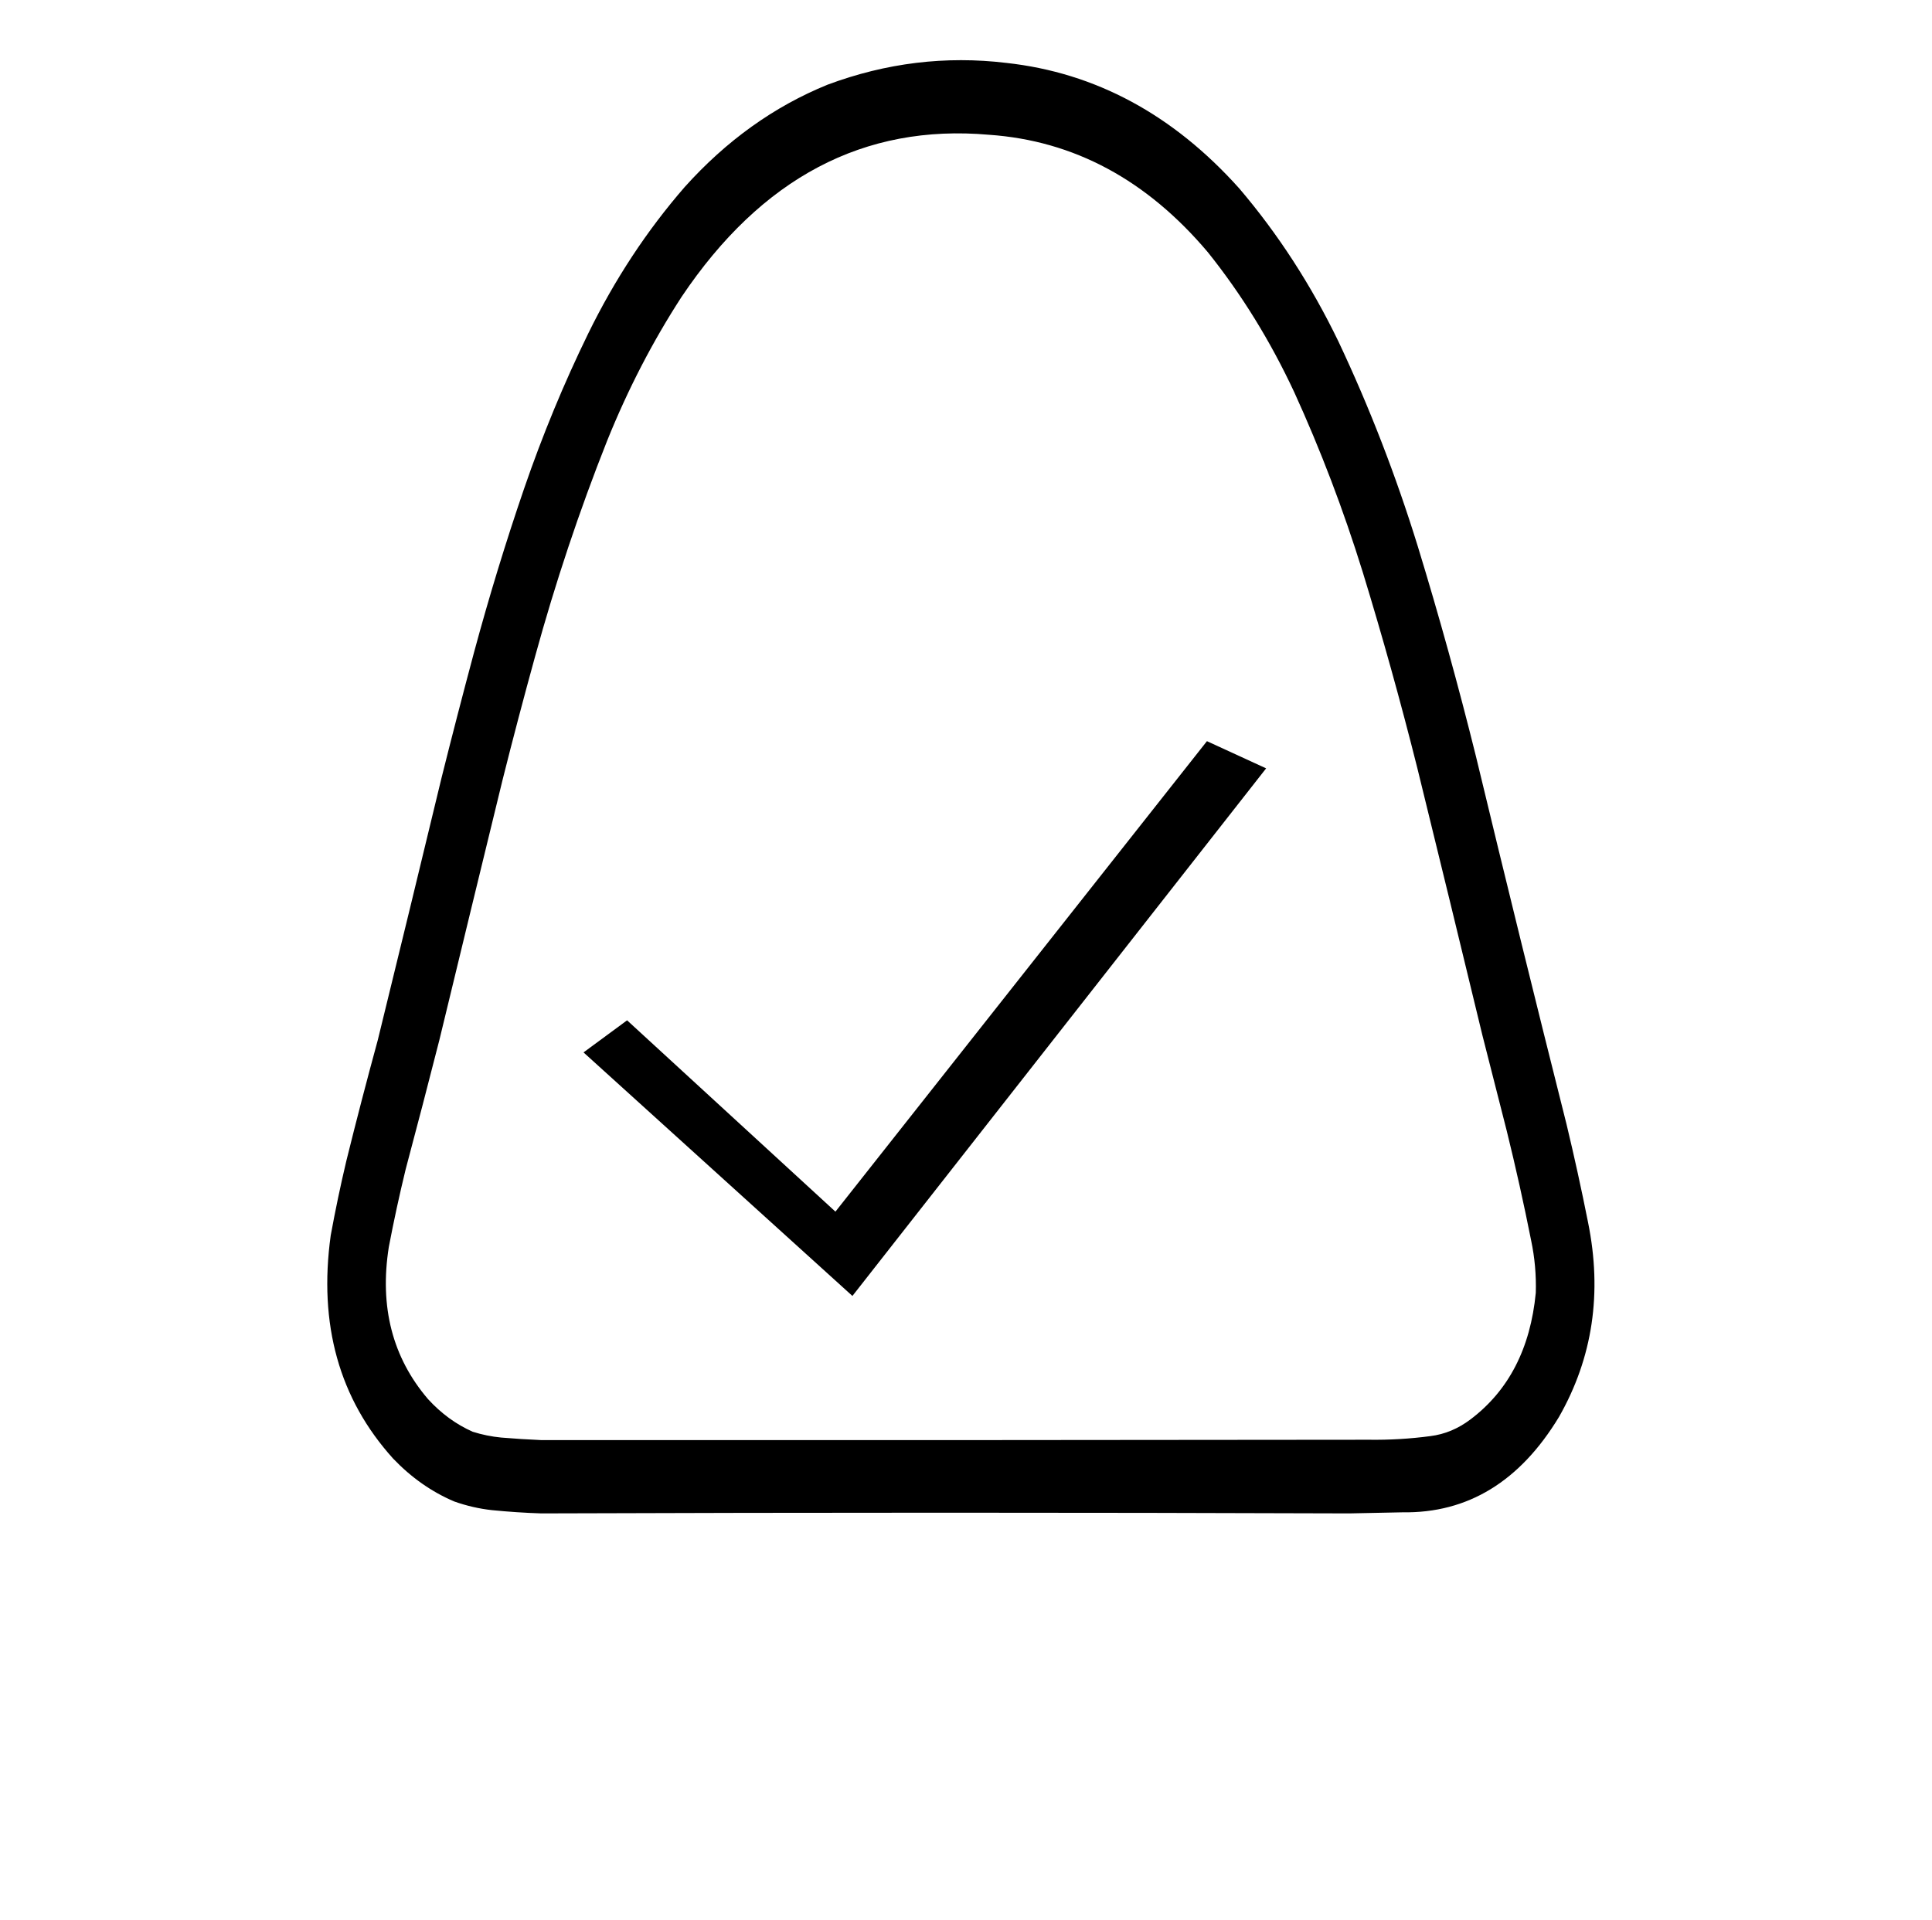 <?xml version="1.0" standalone="no"?>
<!DOCTYPE svg PUBLIC "-//W3C//DTD SVG 1.1//EN" "http://www.w3.org/Graphics/SVG/1.1/DTD/svg11.dtd" >
<svg xmlns="http://www.w3.org/2000/svg" xmlns:xlink="http://www.w3.org/1999/xlink" version="1.1" viewBox="-10 0 1006 1000">
  <g transform="matrix(1 0 0 -1 0 800)">
   <path fill="currentColor"
d="M433.859 125.052l-140.017 126.838l22.688 16.71l108.485 -99.644l193.445 245.03l30.818 -14.163zM271.83 11.796c140.264 0.492 280.528 0.492 420.79 0c9.223 0.176 18.446 0.365 27.671 0.567
c33.984 -0.523 61.15 16.047 81.496 49.706c17.545 30.784 22.586 64.555 15.119 101.306c-3.398 17.126 -7.133 34.137 -11.188 51.031c-16.054 63.756 -31.776 127.639 -47.175 191.646c-9.146 36.844 -19.227 73.257 -30.239 109.243
c-11.474 37.125 -25.283 72.782 -41.429 106.972c-14.225 29.391 -31.41 55.912 -51.56 79.57c-34.462 38.487 -74.88 60.284 -121.265 65.395c-31.648 3.801 -62.695 0.021 -93.137 -11.341
c-27.884 -11.352 -52.681 -29.118 -74.391 -53.299c-19.704 -22.667 -36.488 -48.182 -50.352 -76.544c-12.582 -25.785 -23.669 -52.623 -33.262 -80.515c-9.561 -27.907 -18.229 -56.259 -26.008 -85.049
c-5.826 -21.73 -11.474 -43.528 -16.936 -65.395c-10.992 -45.645 -22.083 -91.26 -33.263 -136.837c-5.684 -20.815 -11.127 -41.73 -16.33 -62.748c-3.052 -12.867 -5.774 -25.846 -8.165 -38.935
c-6.416 -46.371 4.42 -85.114 32.51 -116.235c9.428 -9.862 20.01 -17.297 31.752 -22.302c6.436 -2.282 12.985 -3.797 19.654 -4.535c8.605 -0.857 17.174 -1.426 25.704 -1.701h0.001zM271.83 49.976
c-6.912 0.295 -13.869 0.734 -20.865 1.323c-5.01 0.479 -9.949 1.488 -14.818 3.023c-8.666 3.836 -16.426 9.508 -23.283 17.01c-18.51 21.66 -25.315 48.056 -20.412 79.19c2.592 13.597 5.516 27.078 8.768 40.446
c5.969 22.377 11.816 44.807 17.539 67.284c10.942 45.252 21.929 90.485 32.963 135.7c5.401 21.52 11.049 42.938 16.933 64.262c10.554 38.435 23.052 75.853 37.499 112.266c10.793 26.749 23.695 51.698 38.707 74.845
c41.647 62.075 95.018 90.235 160.121 84.483c44.162 -3.055 82.165 -23.467 114.008 -61.238c17.514 -21.883 32.481 -46.138 44.904 -72.765c13.746 -30.118 25.641 -61.363 35.684 -93.744c10.312 -33.631 19.789 -67.652 28.424 -102.062
c11.385 -46.331 22.676 -92.699 33.872 -139.102c4.231 -16.632 8.466 -33.262 12.7 -49.895c4.655 -18.874 8.891 -37.901 12.7 -57.079c1.882 -8.927 2.69 -18 2.419 -27.215c-2.791 -28.986 -14.131 -50.973 -34.02 -65.962
c-6.433 -4.862 -13.389 -7.761 -20.865 -8.692c-10.656 -1.415 -21.339 -2.044 -32.055 -1.892c-143.643 -0.188 -287.281 -0.253 -430.922 -0.188v0z" />
  </g>

</svg>

